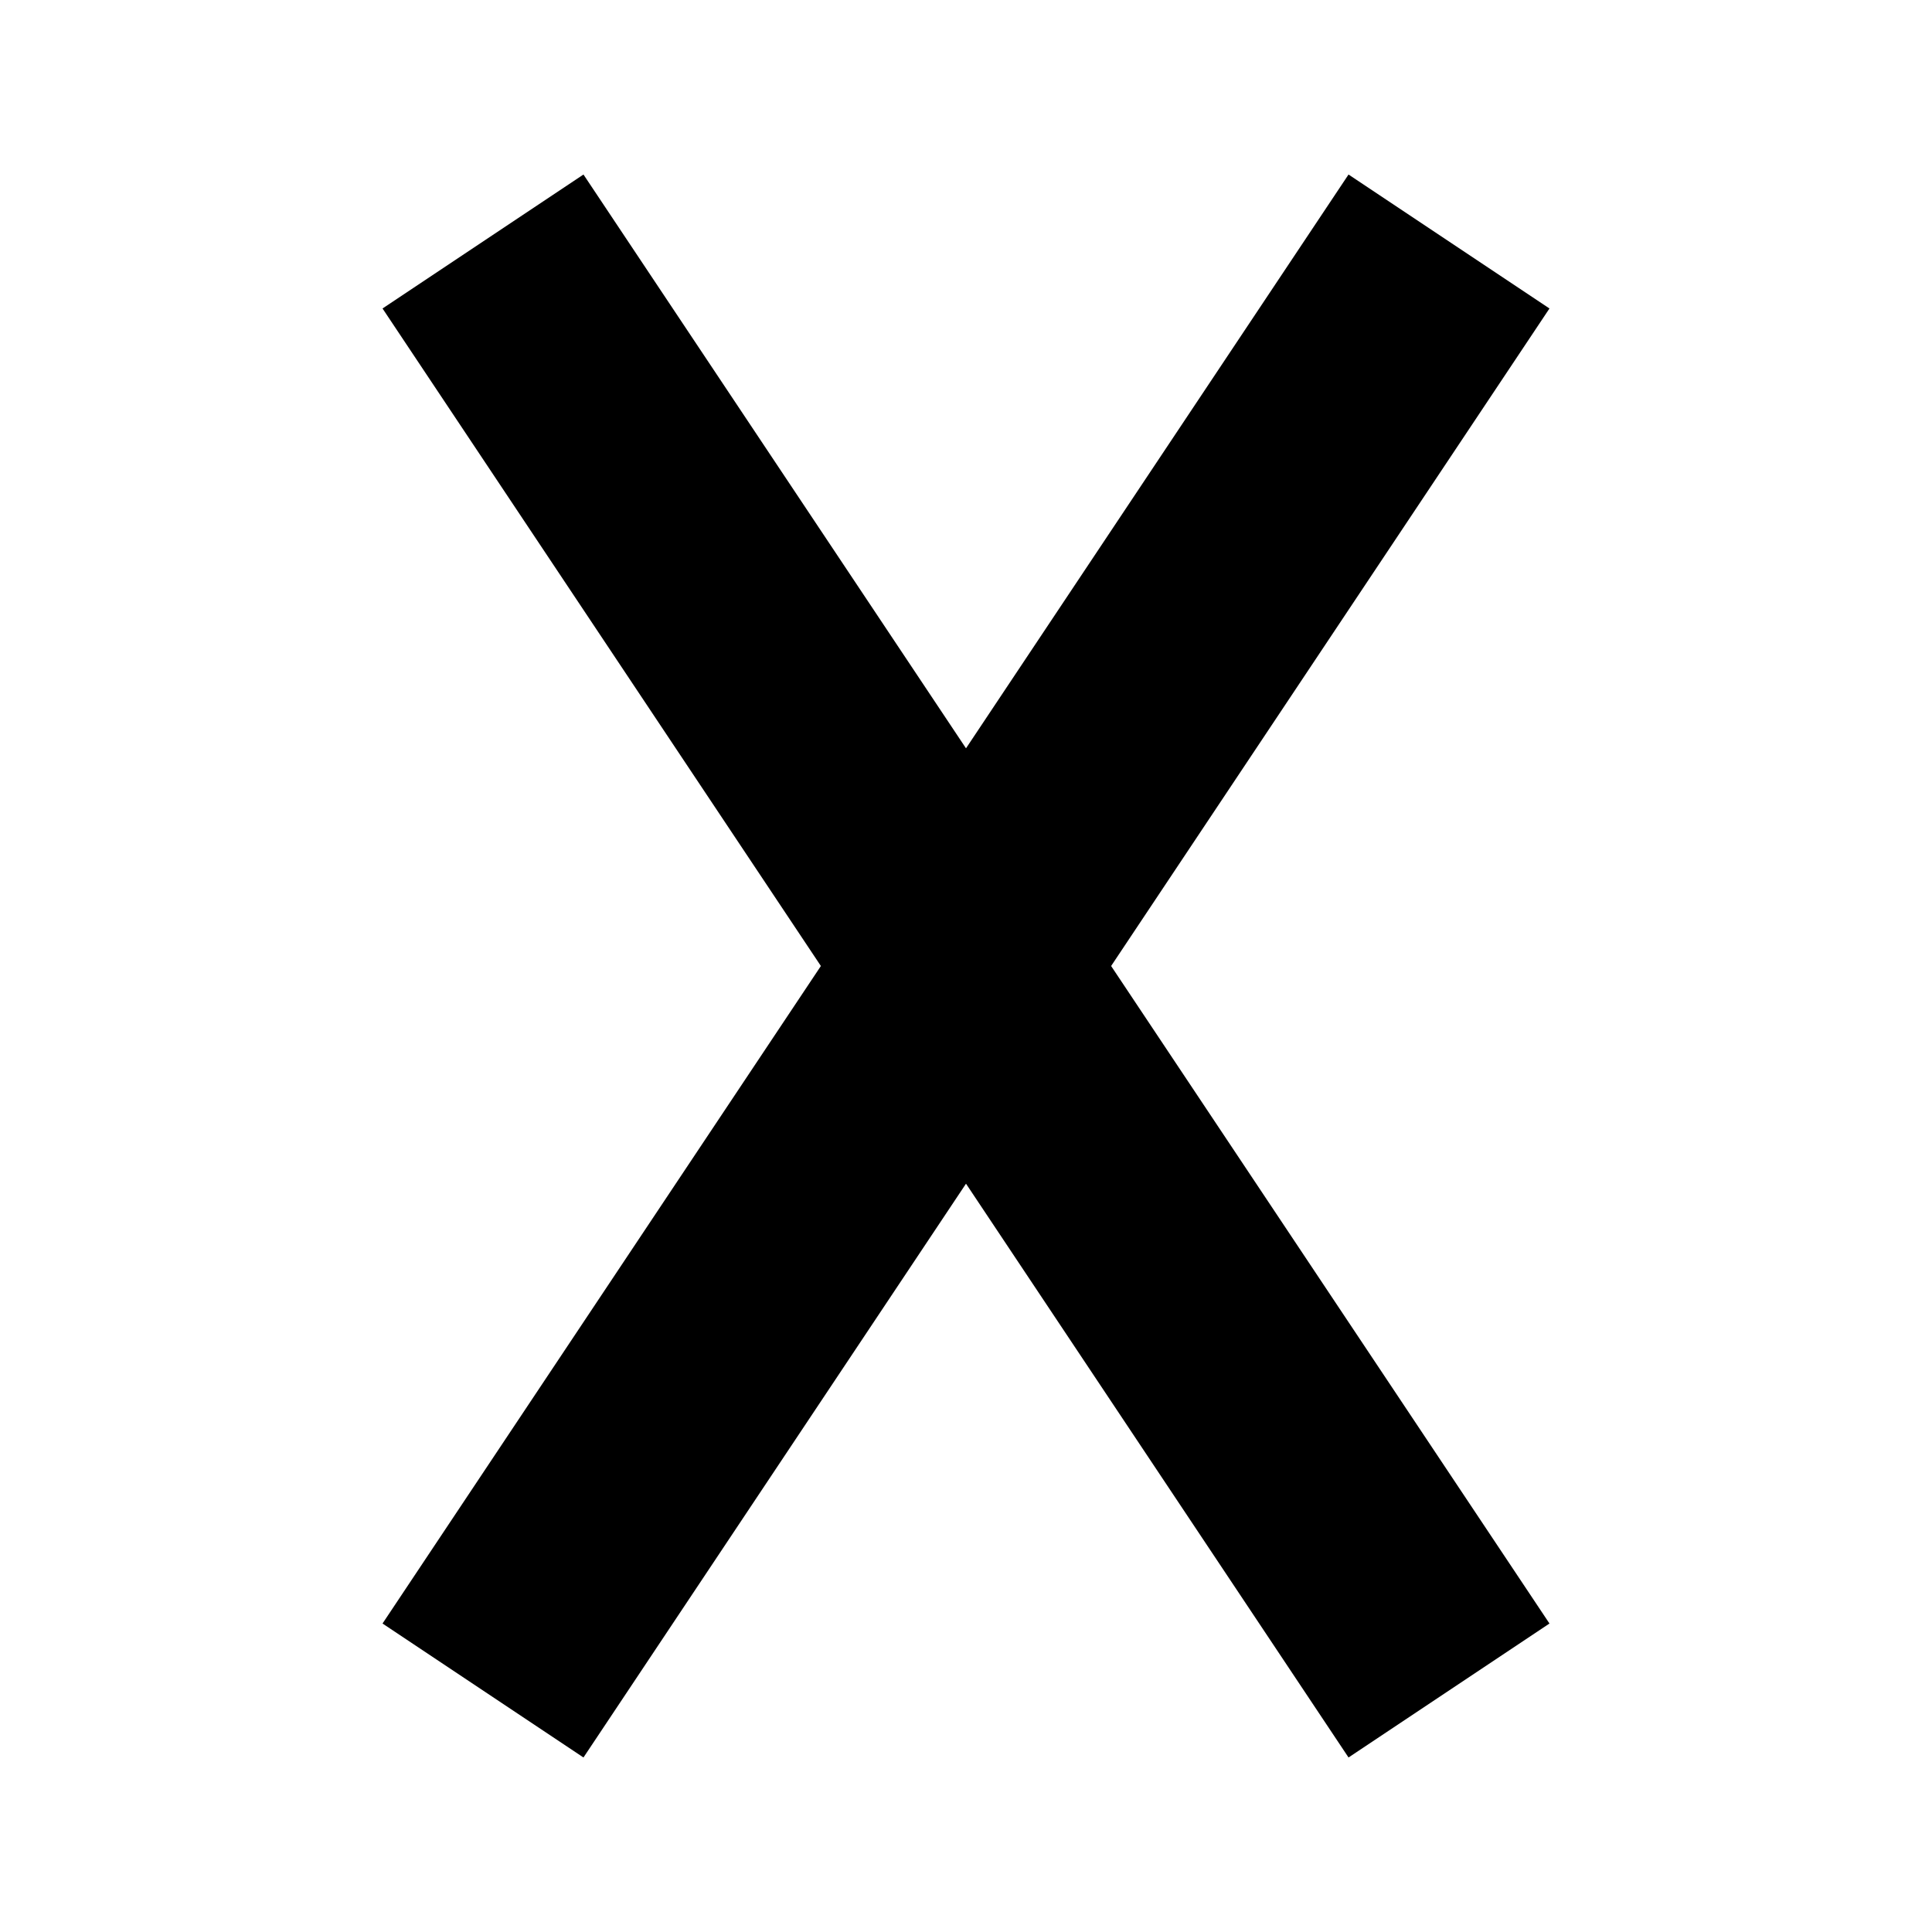 <svg width="24" height="24" viewBox="0 0 24 24" xmlns="http://www.w3.org/2000/svg" fill="none" stroke="black" stroke-width="3" opacity="1" transform="rotate(0 12 12)" >
  <line x1="6" y1="3" x2="18" y2="21"></line>
  <line x1="18" y1="3" x2="6" y2="21"></line>
</svg>
